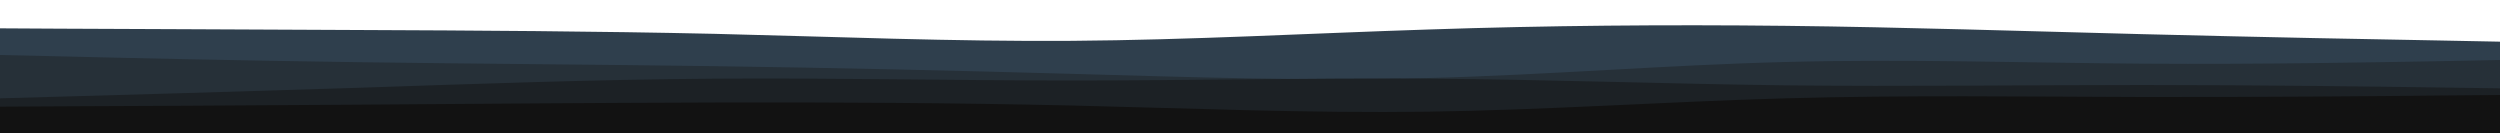 <svg id="visual" viewBox="0 0 1500 80" width="1500" height="80" xmlns="http://www.w3.org/2000/svg" xmlns:xlink="http://www.w3.org/1999/xlink" version="1.1"><path d="M0 17L35.7 17.2C71.3 17.3 142.7 17.7 214.2 18C285.7 18.3 357.3 18.7 428.8 20.3C500.3 22 571.7 25 643 24.5C714.3 24 785.7 20 857 17.7C928.3 15.3 999.7 14.7 1071.2 15.5C1142.7 16.3 1214.3 18.7 1285.8 20.5C1357.3 22.3 1428.7 23.7 1464.3 24.3L1500 25L1500 81L1464.3 81C1428.7 81 1357.3 81 1285.8 81C1214.3 81 1142.7 81 1071.2 81C999.7 81 928.3 81 857 81C785.7 81 714.3 81 643 81C571.7 81 500.3 81 428.8 81C357.3 81 285.7 81 214.2 81C142.7 81 71.3 81 35.7 81L0 81Z" fill="#2f3f4d"></path><path d="M0 33L35.7 33.8C71.3 34.7 142.7 36.3 214.2 37.3C285.7 38.3 357.3 38.7 428.8 39.7C500.3 40.7 571.7 42.3 643 44.3C714.3 46.3 785.7 48.7 857 46.8C928.3 45 999.7 39 1071.2 37.2C1142.7 35.3 1214.3 37.7 1285.8 38.2C1357.3 38.7 1428.7 37.3 1464.3 36.7L1500 36L1500 81L1464.3 81C1428.7 81 1357.3 81 1285.8 81C1214.3 81 1142.7 81 1071.2 81C999.7 81 928.3 81 857 81C785.7 81 714.3 81 643 81C571.7 81 500.3 81 428.8 81C357.3 81 285.7 81 214.2 81C142.7 81 71.3 81 35.7 81L0 81Z" fill="#263038"></path><path d="M0 59L35.7 58C71.3 57 142.7 55 214.2 52.7C285.7 50.3 357.3 47.7 428.8 47.2C500.3 46.7 571.7 48.3 643 48.3C714.3 48.3 785.7 46.7 857 47.2C928.3 47.7 999.7 50.3 1071.2 51.2C1142.7 52 1214.3 51 1285.8 51C1357.3 51 1428.7 52 1464.3 52.5L1500 53L1500 81L1464.3 81C1428.7 81 1357.3 81 1285.8 81C1214.3 81 1142.7 81 1071.2 81C999.7 81 928.3 81 857 81C785.7 81 714.3 81 643 81C571.7 81 500.3 81 428.8 81C357.3 81 285.7 81 214.2 81C142.7 81 71.3 81 35.7 81L0 81Z" fill="#1c2125"></path><path d="M0 64L35.7 63.8C71.3 63.7 142.7 63.3 214.2 62.8C285.7 62.3 357.3 61.7 428.8 61.5C500.3 61.3 571.7 61.7 643 63.3C714.3 65 785.7 68 857 67C928.3 66 999.7 61 1071.2 59C1142.7 57 1214.3 58 1285.8 58.2C1357.3 58.3 1428.7 57.7 1464.3 57.3L1500 57L1500 81L1464.3 81C1428.7 81 1357.3 81 1285.8 81C1214.3 81 1142.7 81 1071.2 81C999.7 81 928.3 81 857 81C785.7 81 714.3 81 643 81C571.7 81 500.3 81 428.8 81C357.3 81 285.7 81 214.2 81C142.7 81 71.3 81 35.7 81L0 81Z" fill="#121212"></path></svg>